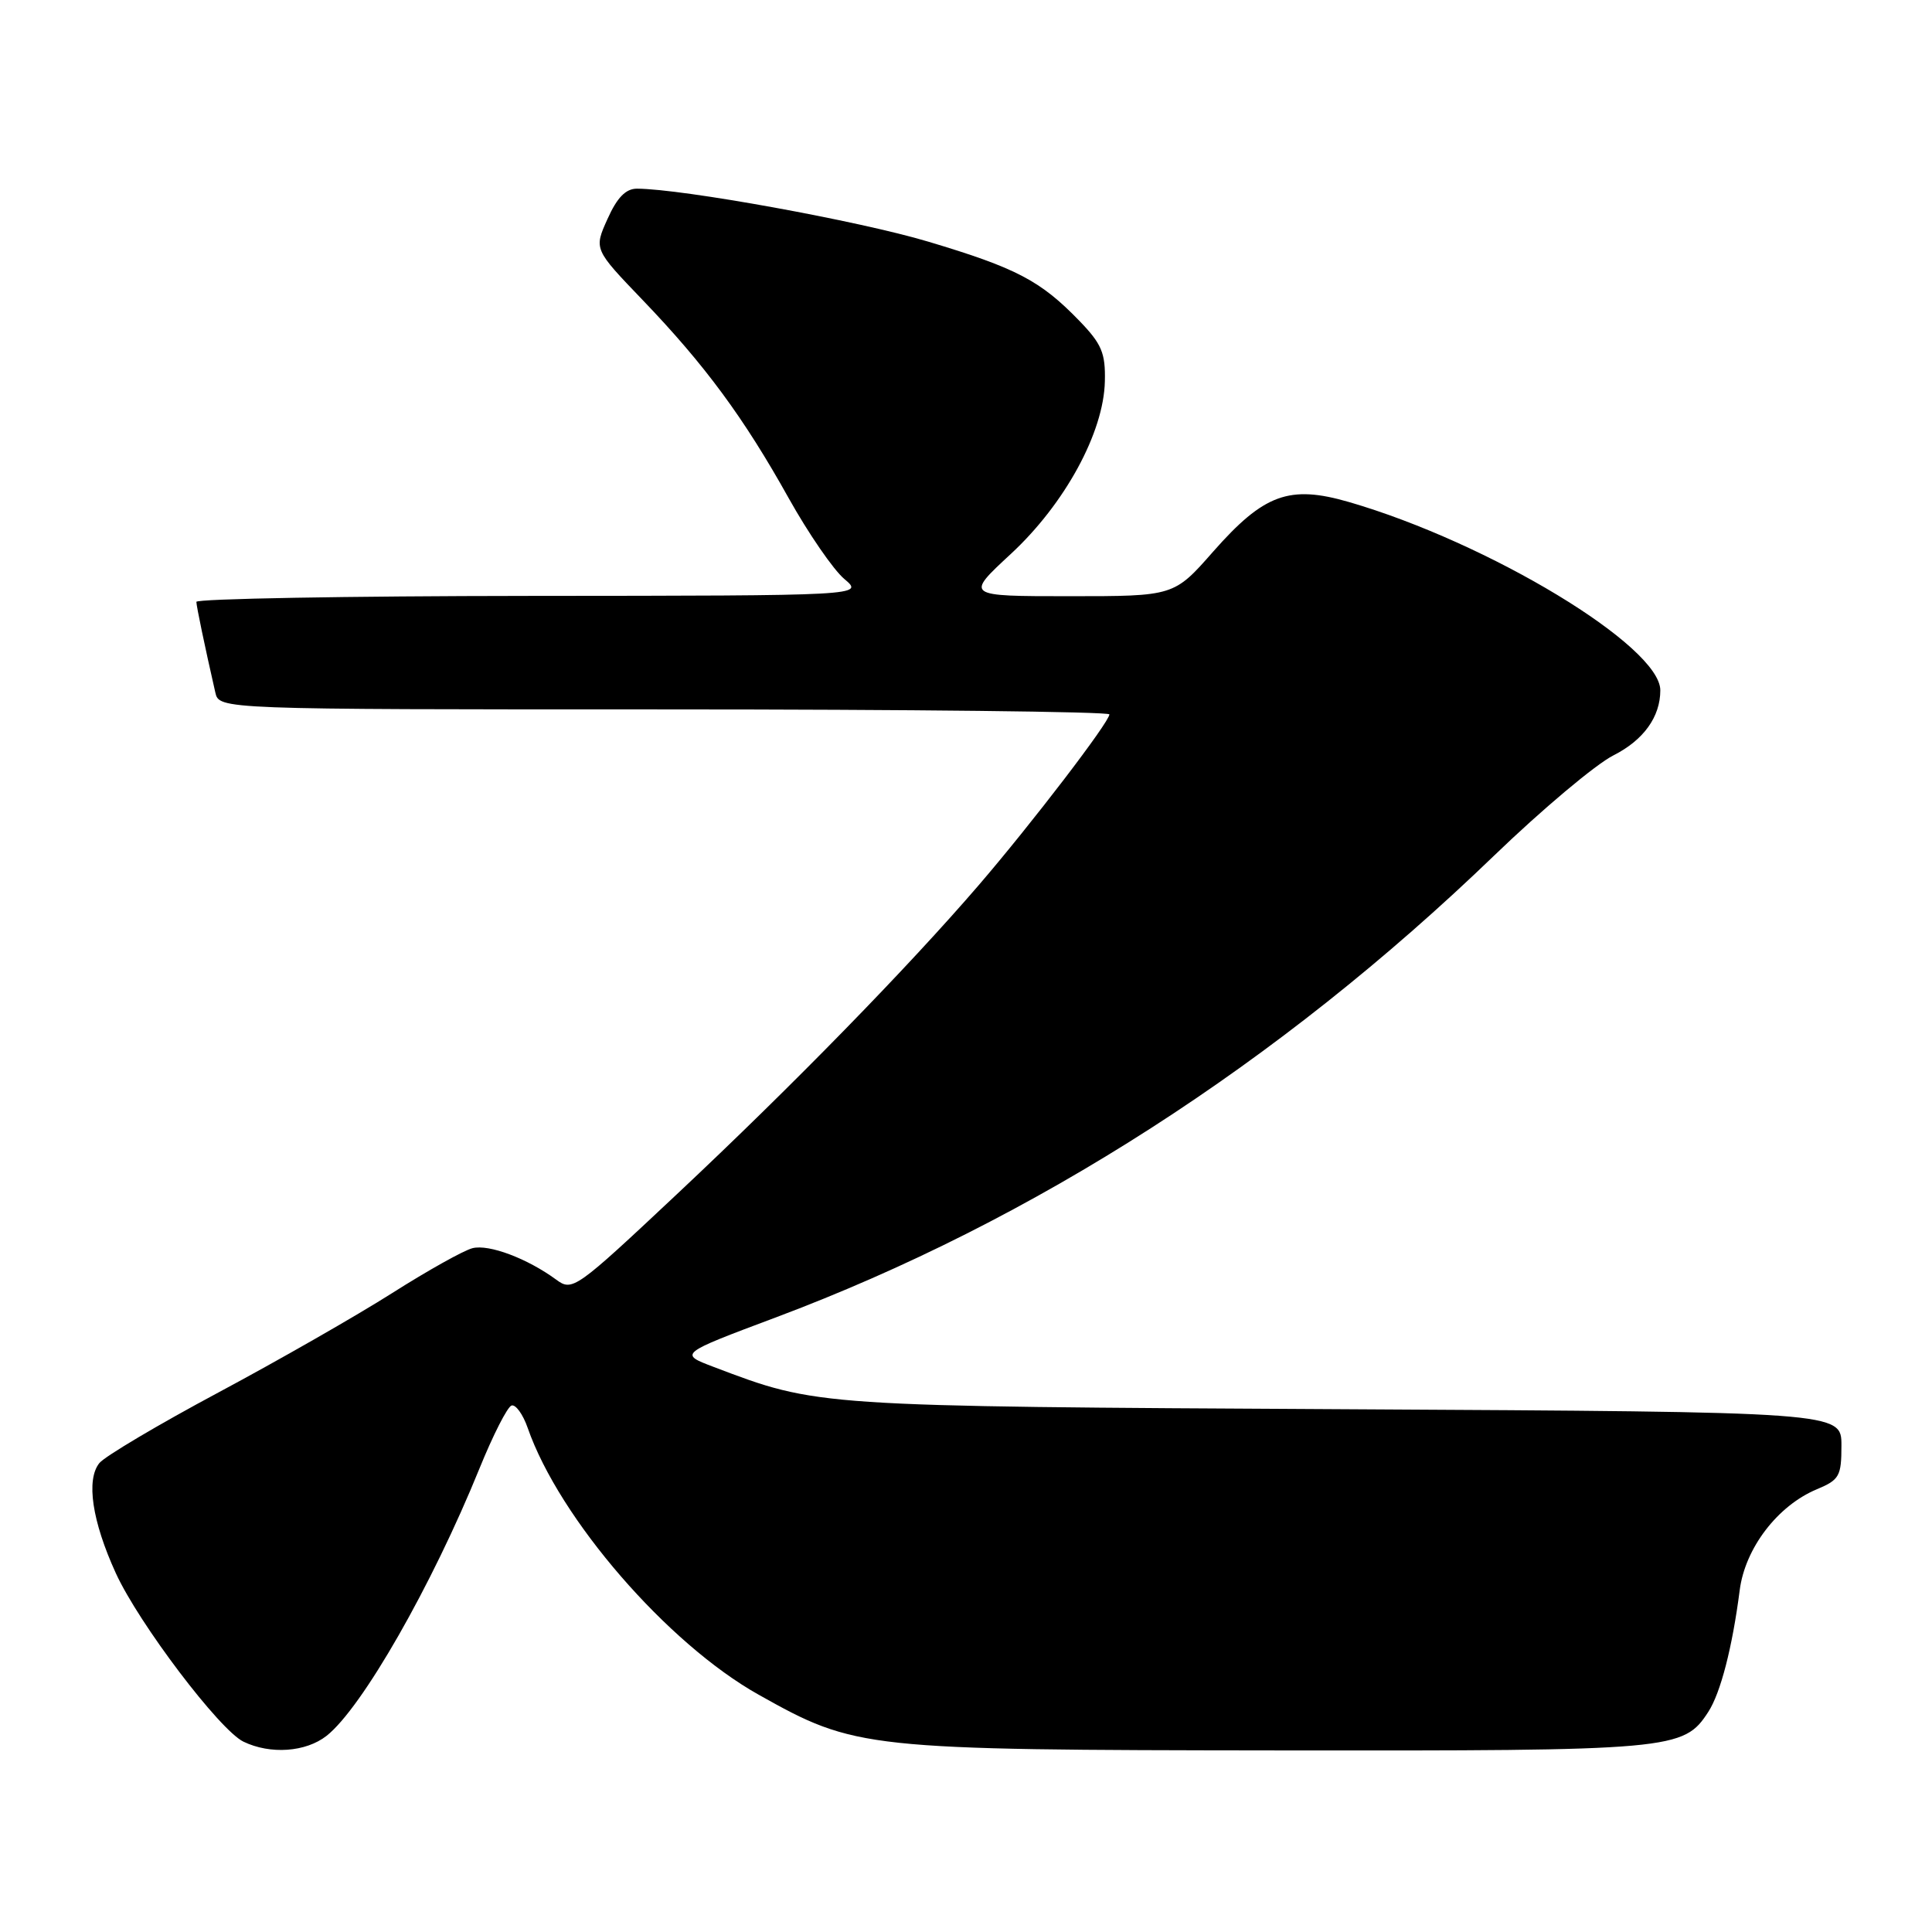 <?xml version="1.0" encoding="UTF-8" standalone="no"?>
<!DOCTYPE svg PUBLIC "-//W3C//DTD SVG 1.1//EN" "http://www.w3.org/Graphics/SVG/1.1/DTD/svg11.dtd" >
<svg xmlns="http://www.w3.org/2000/svg" xmlns:xlink="http://www.w3.org/1999/xlink" version="1.1" viewBox="0 0 256 256">
 <g >
 <path fill="currentColor"
d=" M 43.28 230.00 C 47.97 226.30 57.24 210.09 63.55 194.54 C 65.33 190.16 67.23 186.42 67.78 186.24 C 68.32 186.06 69.29 187.39 69.92 189.20 C 74.11 201.24 88.44 217.79 100.53 224.56 C 113.38 231.77 114.39 231.88 169.28 231.94 C 221.77 232.00 223.08 231.89 226.36 226.83 C 227.99 224.31 229.54 218.32 230.52 210.71 C 231.23 205.15 235.54 199.51 240.73 197.34 C 243.73 196.09 244.00 195.60 244.00 191.53 C 244.00 187.09 244.00 187.09 178.25 186.73 C 107.94 186.35 108.41 186.38 94.58 181.13 C 89.96 179.38 89.96 179.38 102.73 174.59 C 137.00 161.75 169.40 140.92 197.97 113.38 C 204.31 107.27 211.43 101.28 213.79 100.09 C 217.78 98.07 220.00 94.99 220.00 91.47 C 220.00 85.63 197.31 71.91 178.74 66.52 C 170.84 64.23 167.48 65.46 160.76 73.08 C 155.56 79.00 155.56 79.00 141.72 79.00 C 127.89 79.00 127.89 79.00 133.93 73.41 C 141.10 66.77 146.26 57.30 146.40 50.52 C 146.49 46.77 145.98 45.57 143.00 42.49 C 137.87 37.19 134.67 35.51 123.00 32.02 C 113.82 29.27 90.40 25.02 84.40 25.00 C 82.92 25.00 81.77 26.17 80.50 29.01 C 78.69 33.02 78.69 33.02 85.16 39.76 C 93.41 48.36 98.56 55.35 104.50 66.00 C 107.11 70.67 110.43 75.50 111.87 76.71 C 114.50 78.93 114.50 78.93 70.25 78.96 C 45.91 78.98 26.01 79.34 26.02 79.75 C 26.05 80.42 27.08 85.39 28.53 91.75 C 29.04 94.00 29.04 94.00 88.02 94.00 C 120.46 94.00 147.00 94.30 147.00 94.66 C 147.00 95.67 136.69 109.14 129.71 117.26 C 120.27 128.23 105.02 143.85 89.70 158.23 C 76.25 170.86 75.85 171.14 73.70 169.56 C 69.87 166.75 64.79 164.84 62.61 165.39 C 61.45 165.68 56.66 168.36 51.98 171.33 C 47.29 174.31 36.94 180.23 28.98 184.49 C 21.01 188.75 13.90 192.97 13.17 193.86 C 11.38 196.08 12.20 201.57 15.35 208.46 C 18.41 215.14 29.11 229.26 32.26 230.78 C 35.82 232.50 40.52 232.17 43.28 230.00 Z "/>
</g>
</svg>
